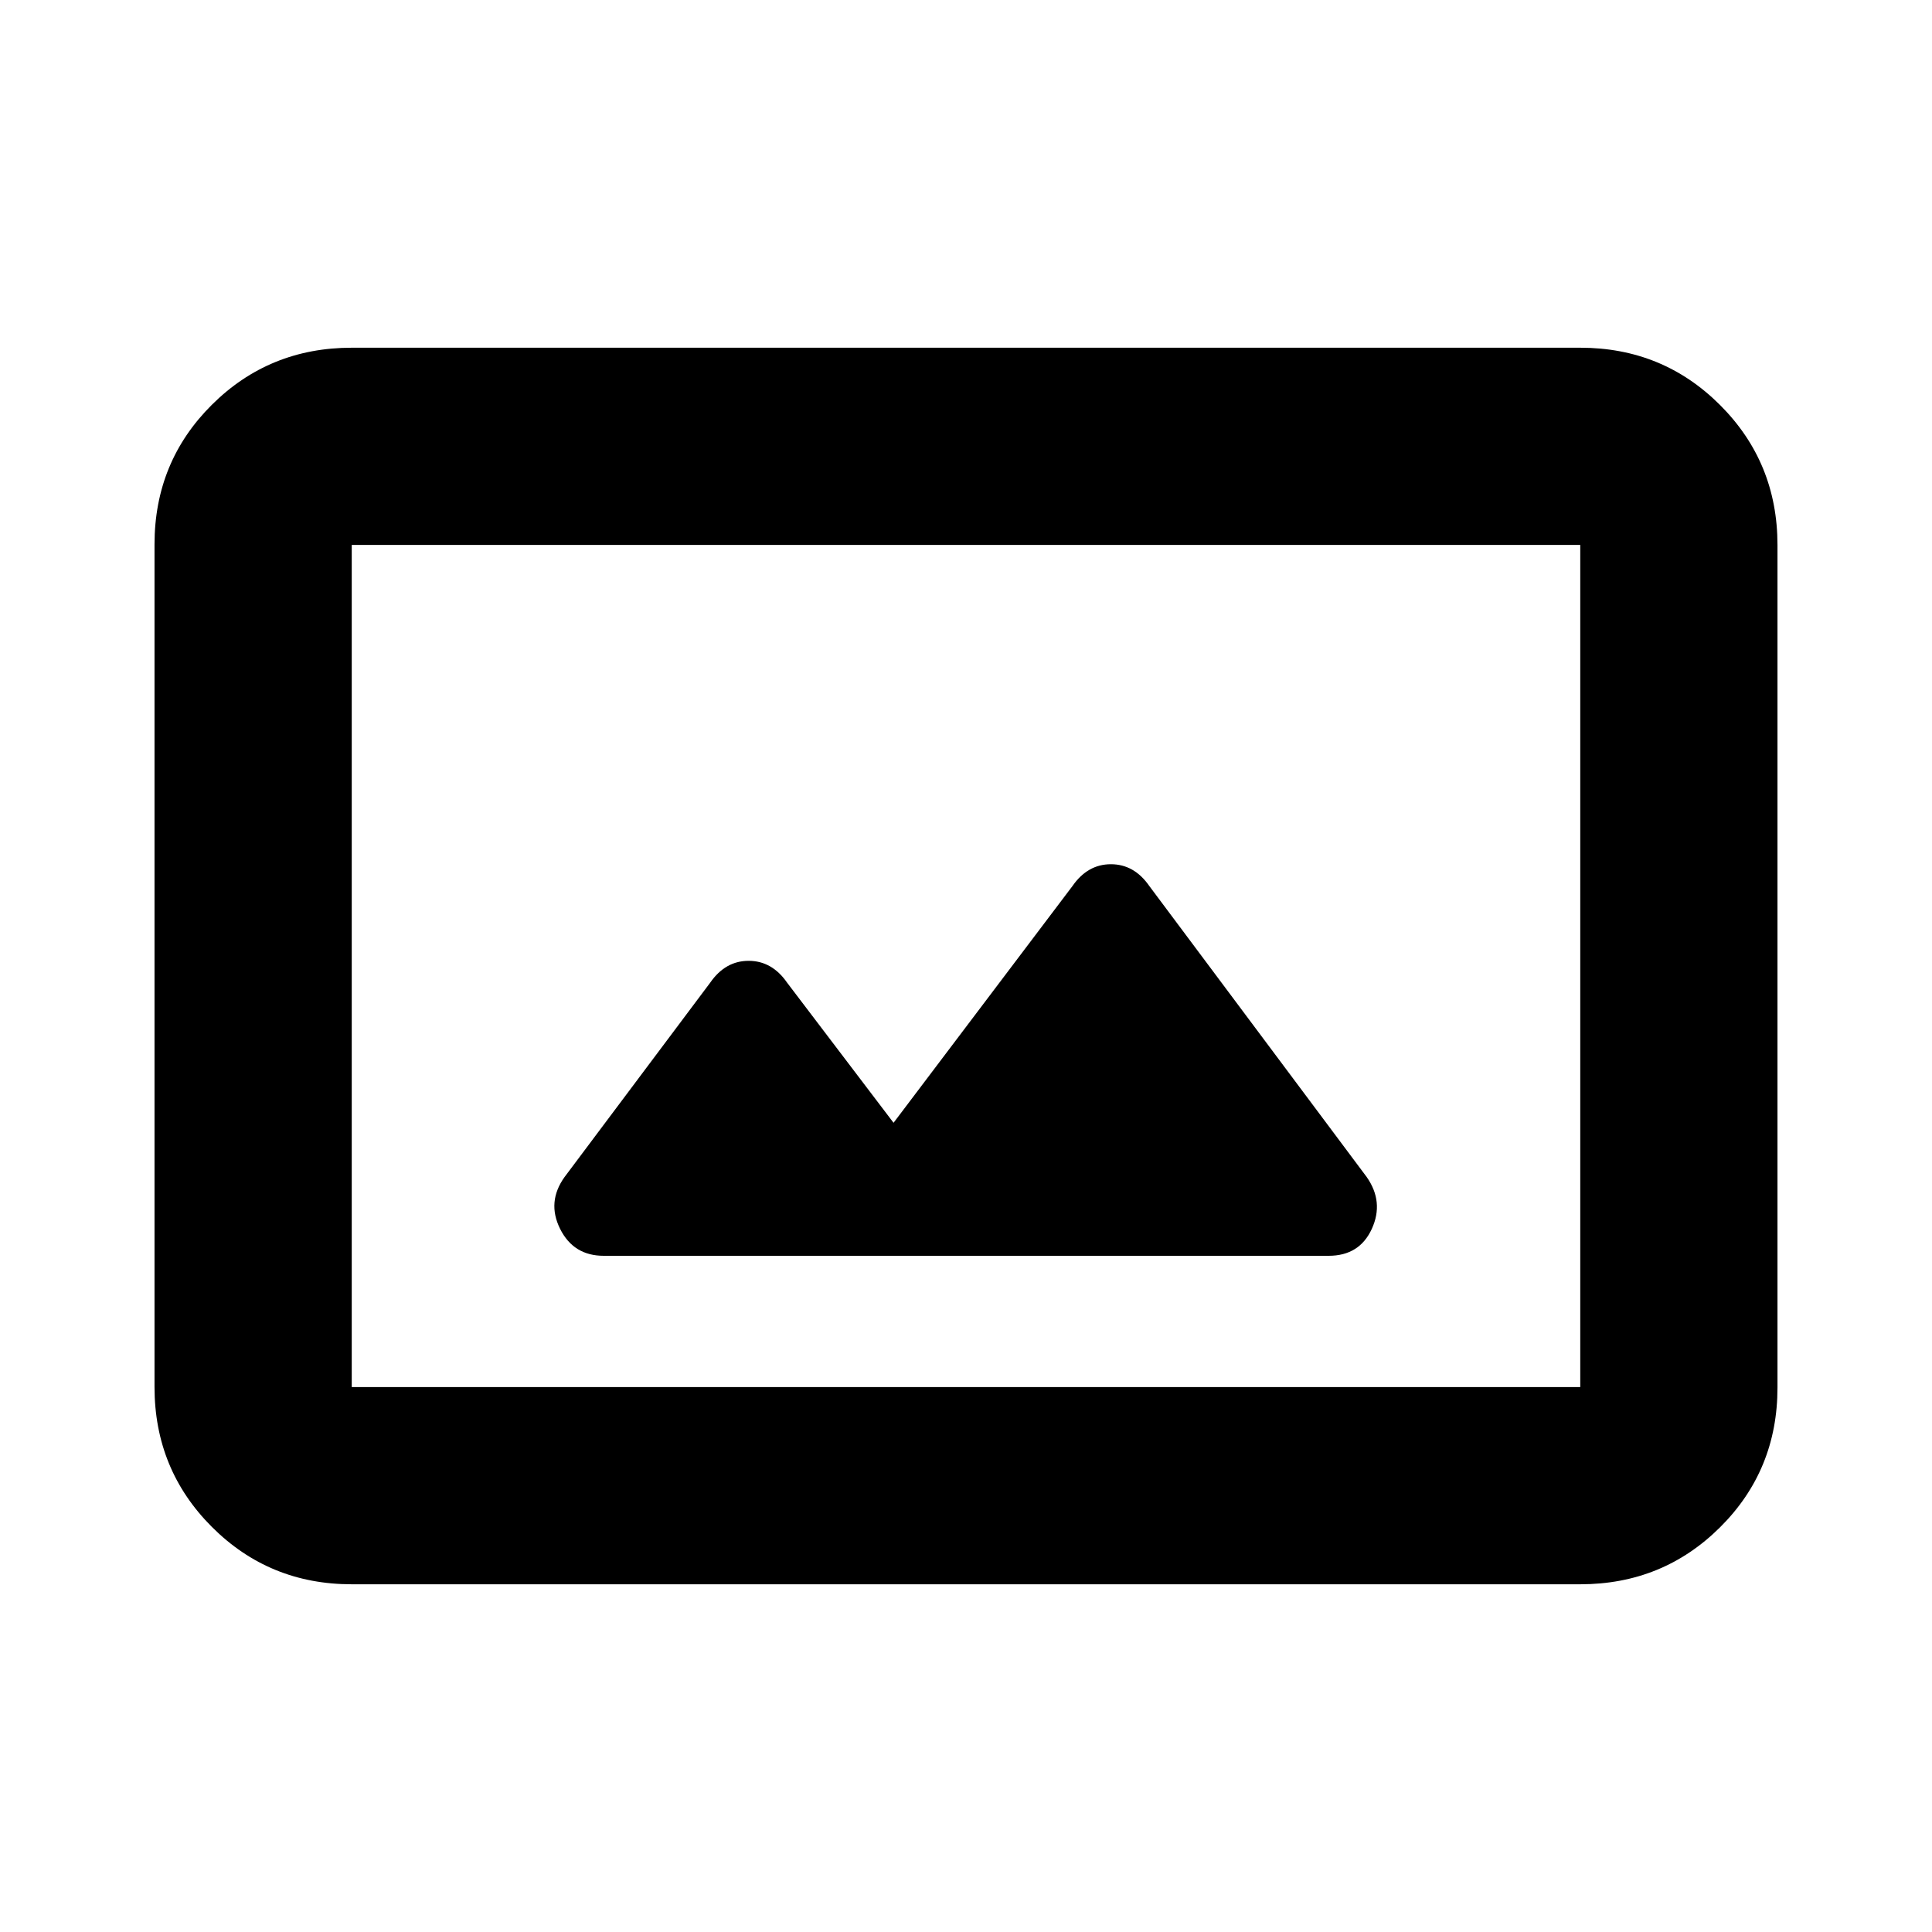 <svg xmlns="http://www.w3.org/2000/svg" height="20" viewBox="0 -960 960 960" width="20"><path d="M174.78-172.78q-41 0-69.5-28.51t-28.5-69.53V-689.5q0-41.02 28.5-69.37t69.5-28.35h610.44q41 0 69.5 28.51t28.5 69.53v418.68q0 41.02-28.5 69.37t-69.5 28.35H174.78Zm0-98h610.44v-418.44H174.78v418.44ZM444-402.09l-52.91-69.65q-7.51-10.83-19.09-10.83t-19.09 10.83l-72.38 96.59q-8.88 12.37-2.22 25.76Q284.98-336 300-336h360.19q15.33 0 21.46-13.39 6.13-13.39-2.56-25.78l-108-144.57q-7.51-10.83-19.09-10.83t-19.09 10.83L444-402.09ZM174.78-270.78v-418.44 418.44Z"/></svg>